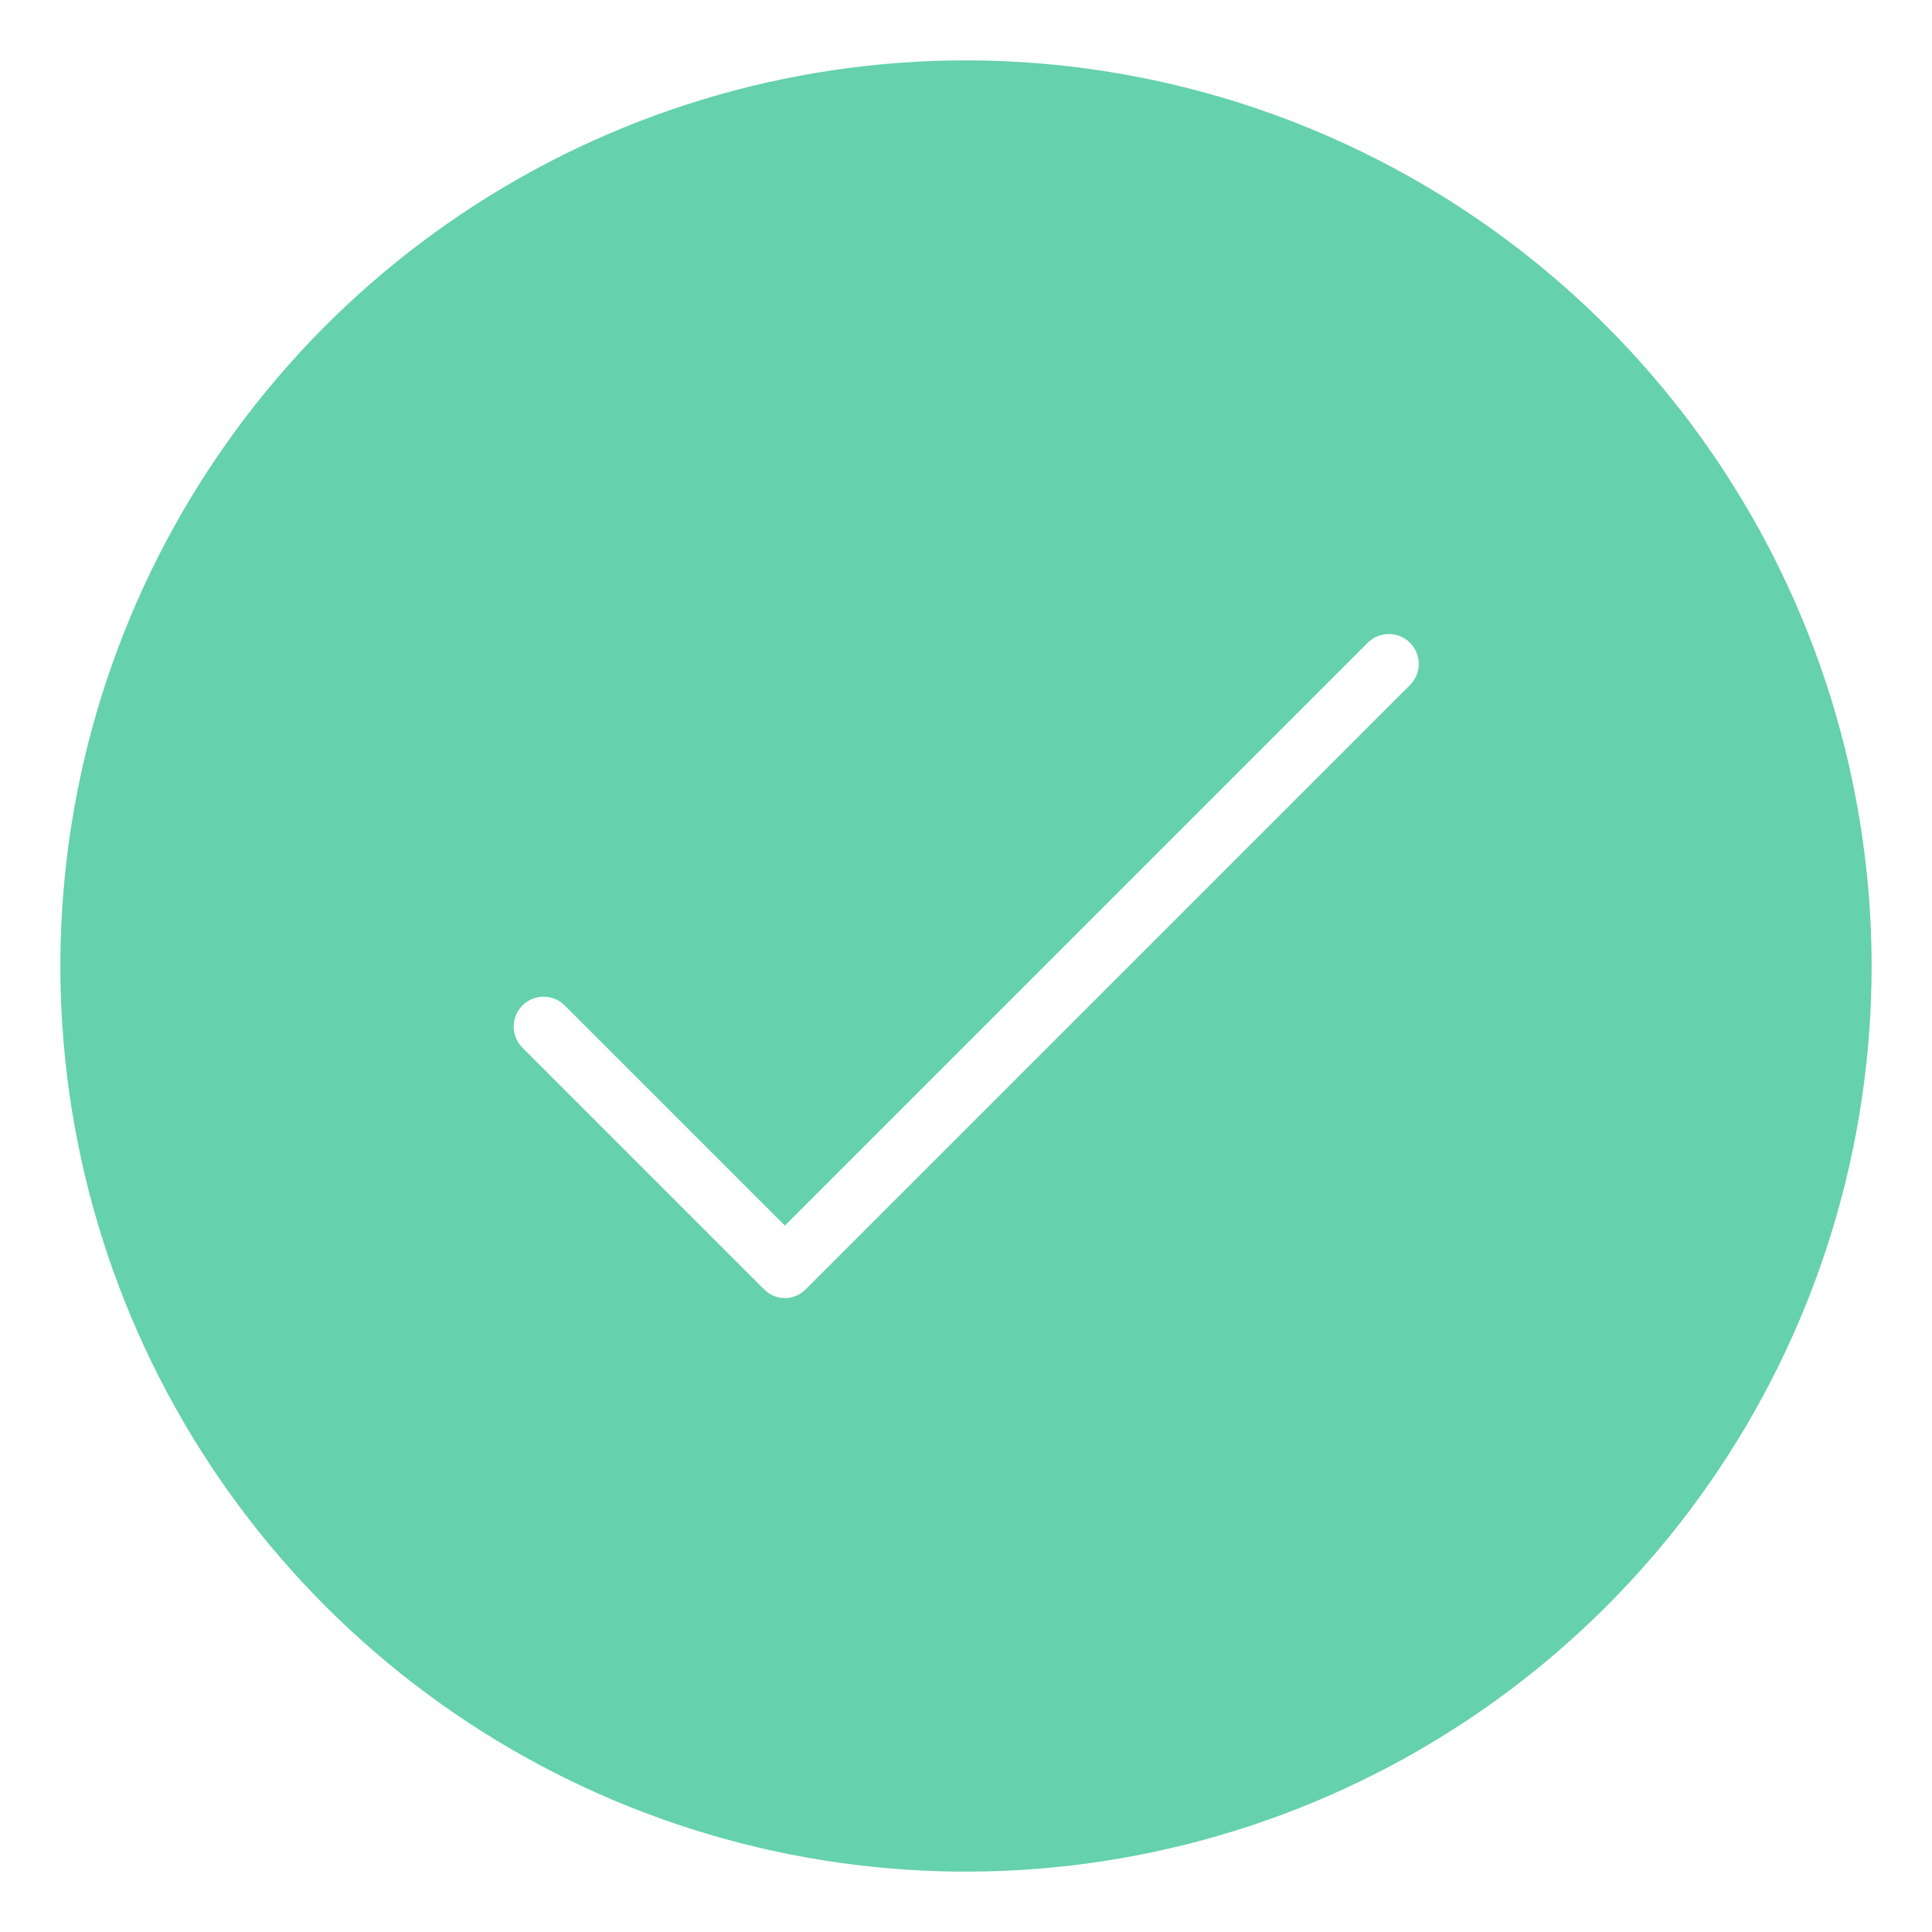 <svg width="64" height="64" viewBox="0 0 64 64" fill="none" xmlns="http://www.w3.org/2000/svg">
<path d="M32 2C26.067 2 20.266 3.759 15.333 7.056C10.399 10.352 6.554 15.038 4.284 20.52C2.013 26.001 1.419 32.033 2.576 37.853C3.734 43.672 6.591 49.018 10.787 53.213C14.982 57.409 20.328 60.266 26.147 61.424C31.967 62.581 37.999 61.987 43.48 59.716C48.962 57.446 53.648 53.601 56.944 48.667C60.24 43.734 62 37.933 62 32C61.993 24.046 58.83 16.419 53.206 10.794C47.581 5.17 39.954 2.007 32 2ZM46.7 22.7L26.7 42.7C26.61 42.795 26.501 42.87 26.381 42.922C26.26 42.973 26.131 43 26 43C25.869 43 25.74 42.973 25.619 42.922C25.499 42.87 25.39 42.795 25.3 42.7L17.3 34.7C17.117 34.514 17.016 34.263 17.017 34.002C17.018 33.741 17.123 33.492 17.307 33.307C17.491 33.123 17.741 33.018 18.002 33.017C18.263 33.016 18.514 33.117 18.7 33.3L26 40.6L45.3 21.3C45.392 21.206 45.501 21.132 45.621 21.081C45.742 21.03 45.871 21.004 46.002 21.003C46.133 21.002 46.263 21.028 46.384 21.077C46.505 21.127 46.615 21.2 46.707 21.293C46.8 21.385 46.873 21.495 46.923 21.616C46.972 21.737 46.998 21.867 46.997 21.998C46.996 22.129 46.97 22.258 46.919 22.379C46.868 22.499 46.794 22.608 46.7 22.7Z" fill="#65D1AD"/>
</svg>
